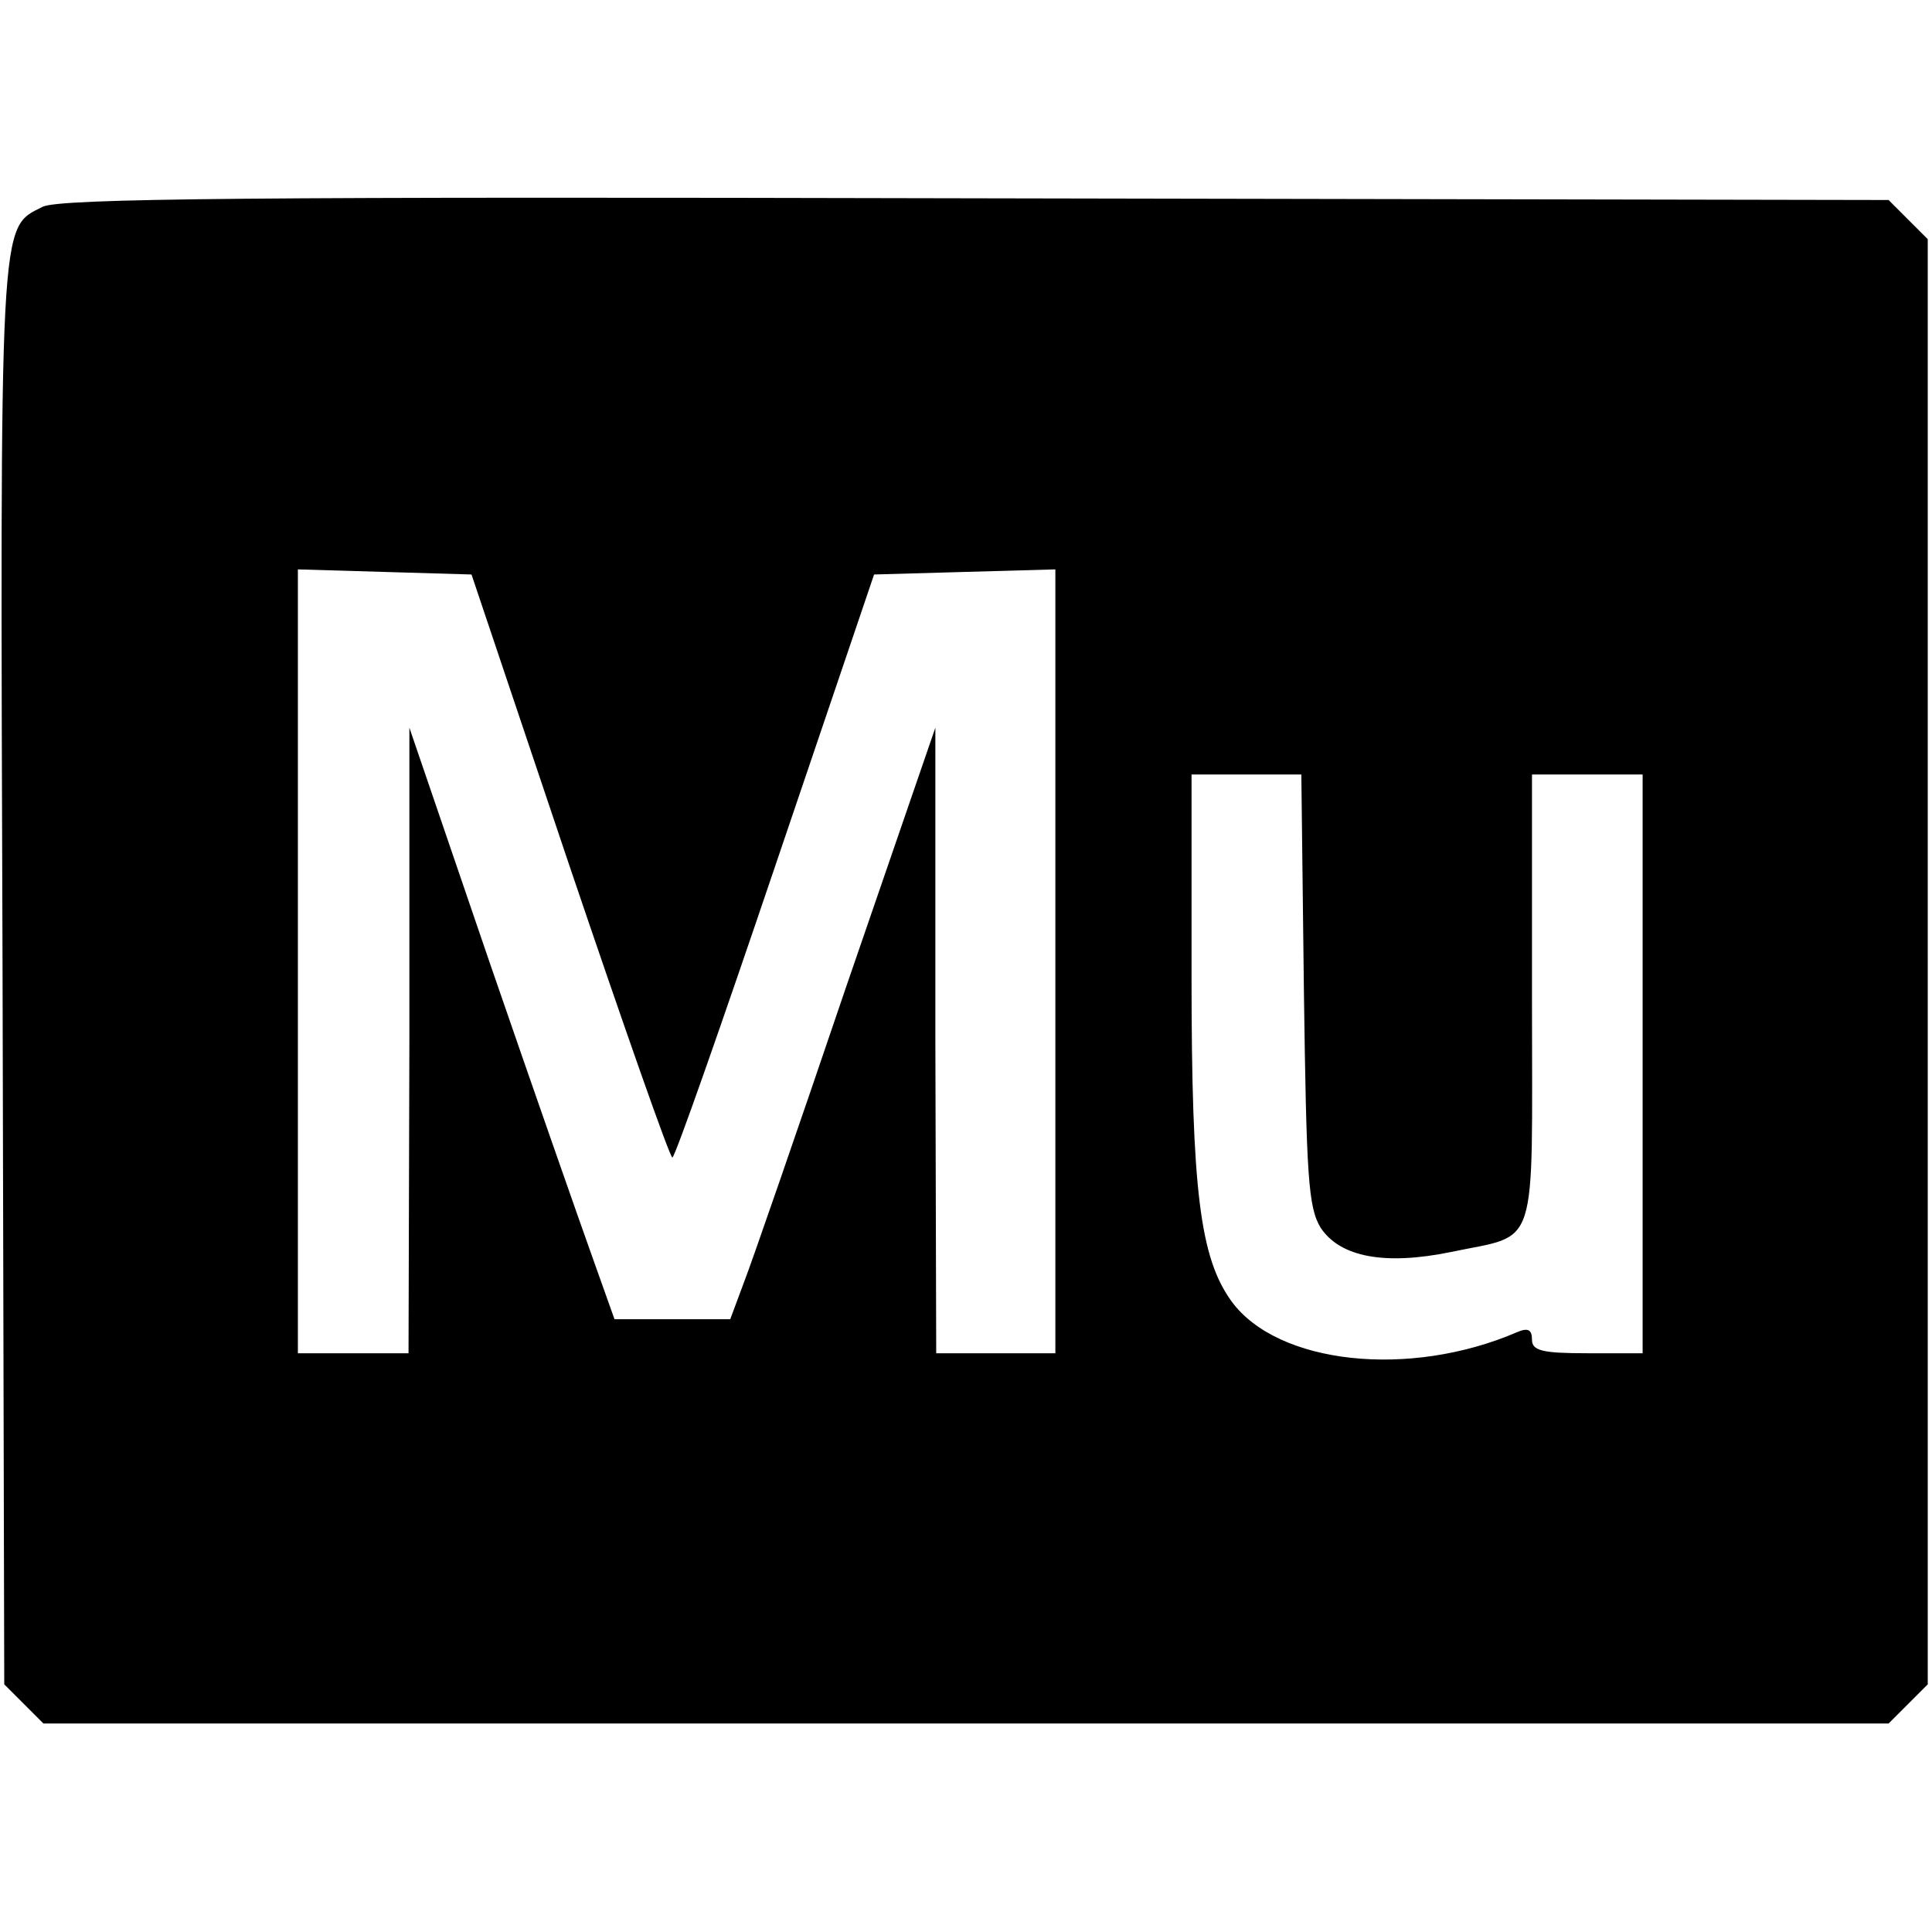 <svg version="1" xmlns="http://www.w3.org/2000/svg" width="302.667" height="302.667" viewBox="0 0 227 227"><path d="M5 24.3c-5.1 2.6-5 .2-4.7 89.9l.2 83.7 2.3 2.3 2.3 2.3h216.8l2.3-2.3 2.3-2.3V28.1l-2.3-2.3-2.3-2.3-107.2-.2C30 23.1 7 23.3 5 24.3zm61.9 77.4C73.3 120.6 78.7 136 79 136c.3 0 5.7-15.4 12.1-34.3l11.6-34.2 10.6-.3 10.7-.3V159h-14l-.1-36.8V85.5L99.4 116c-5.7 16.8-11.1 32.4-12 34.7l-1.6 4.3H72.2l-2.6-7.3c-1.4-3.9-6.9-19.6-12.1-34.7l-9.4-27.5v36.7L48 159H35V66.9l10.2.3 10.2.3 11.5 34.2zm86.3 14.6c.3 22 .5 25.6 2 28 2.3 3.4 7.5 4.4 15.3 2.8 10.4-2.2 9.5.5 9.5-29.6V91h13v68h-6.5c-5.3 0-6.5-.3-6.5-1.6 0-1.2-.5-1.4-1.7-.9-12.7 5.5-28.2 3.8-33.6-3.6-3.7-5.1-4.7-13-4.7-38.2V91h12.9l.3 25.3z"/></svg>